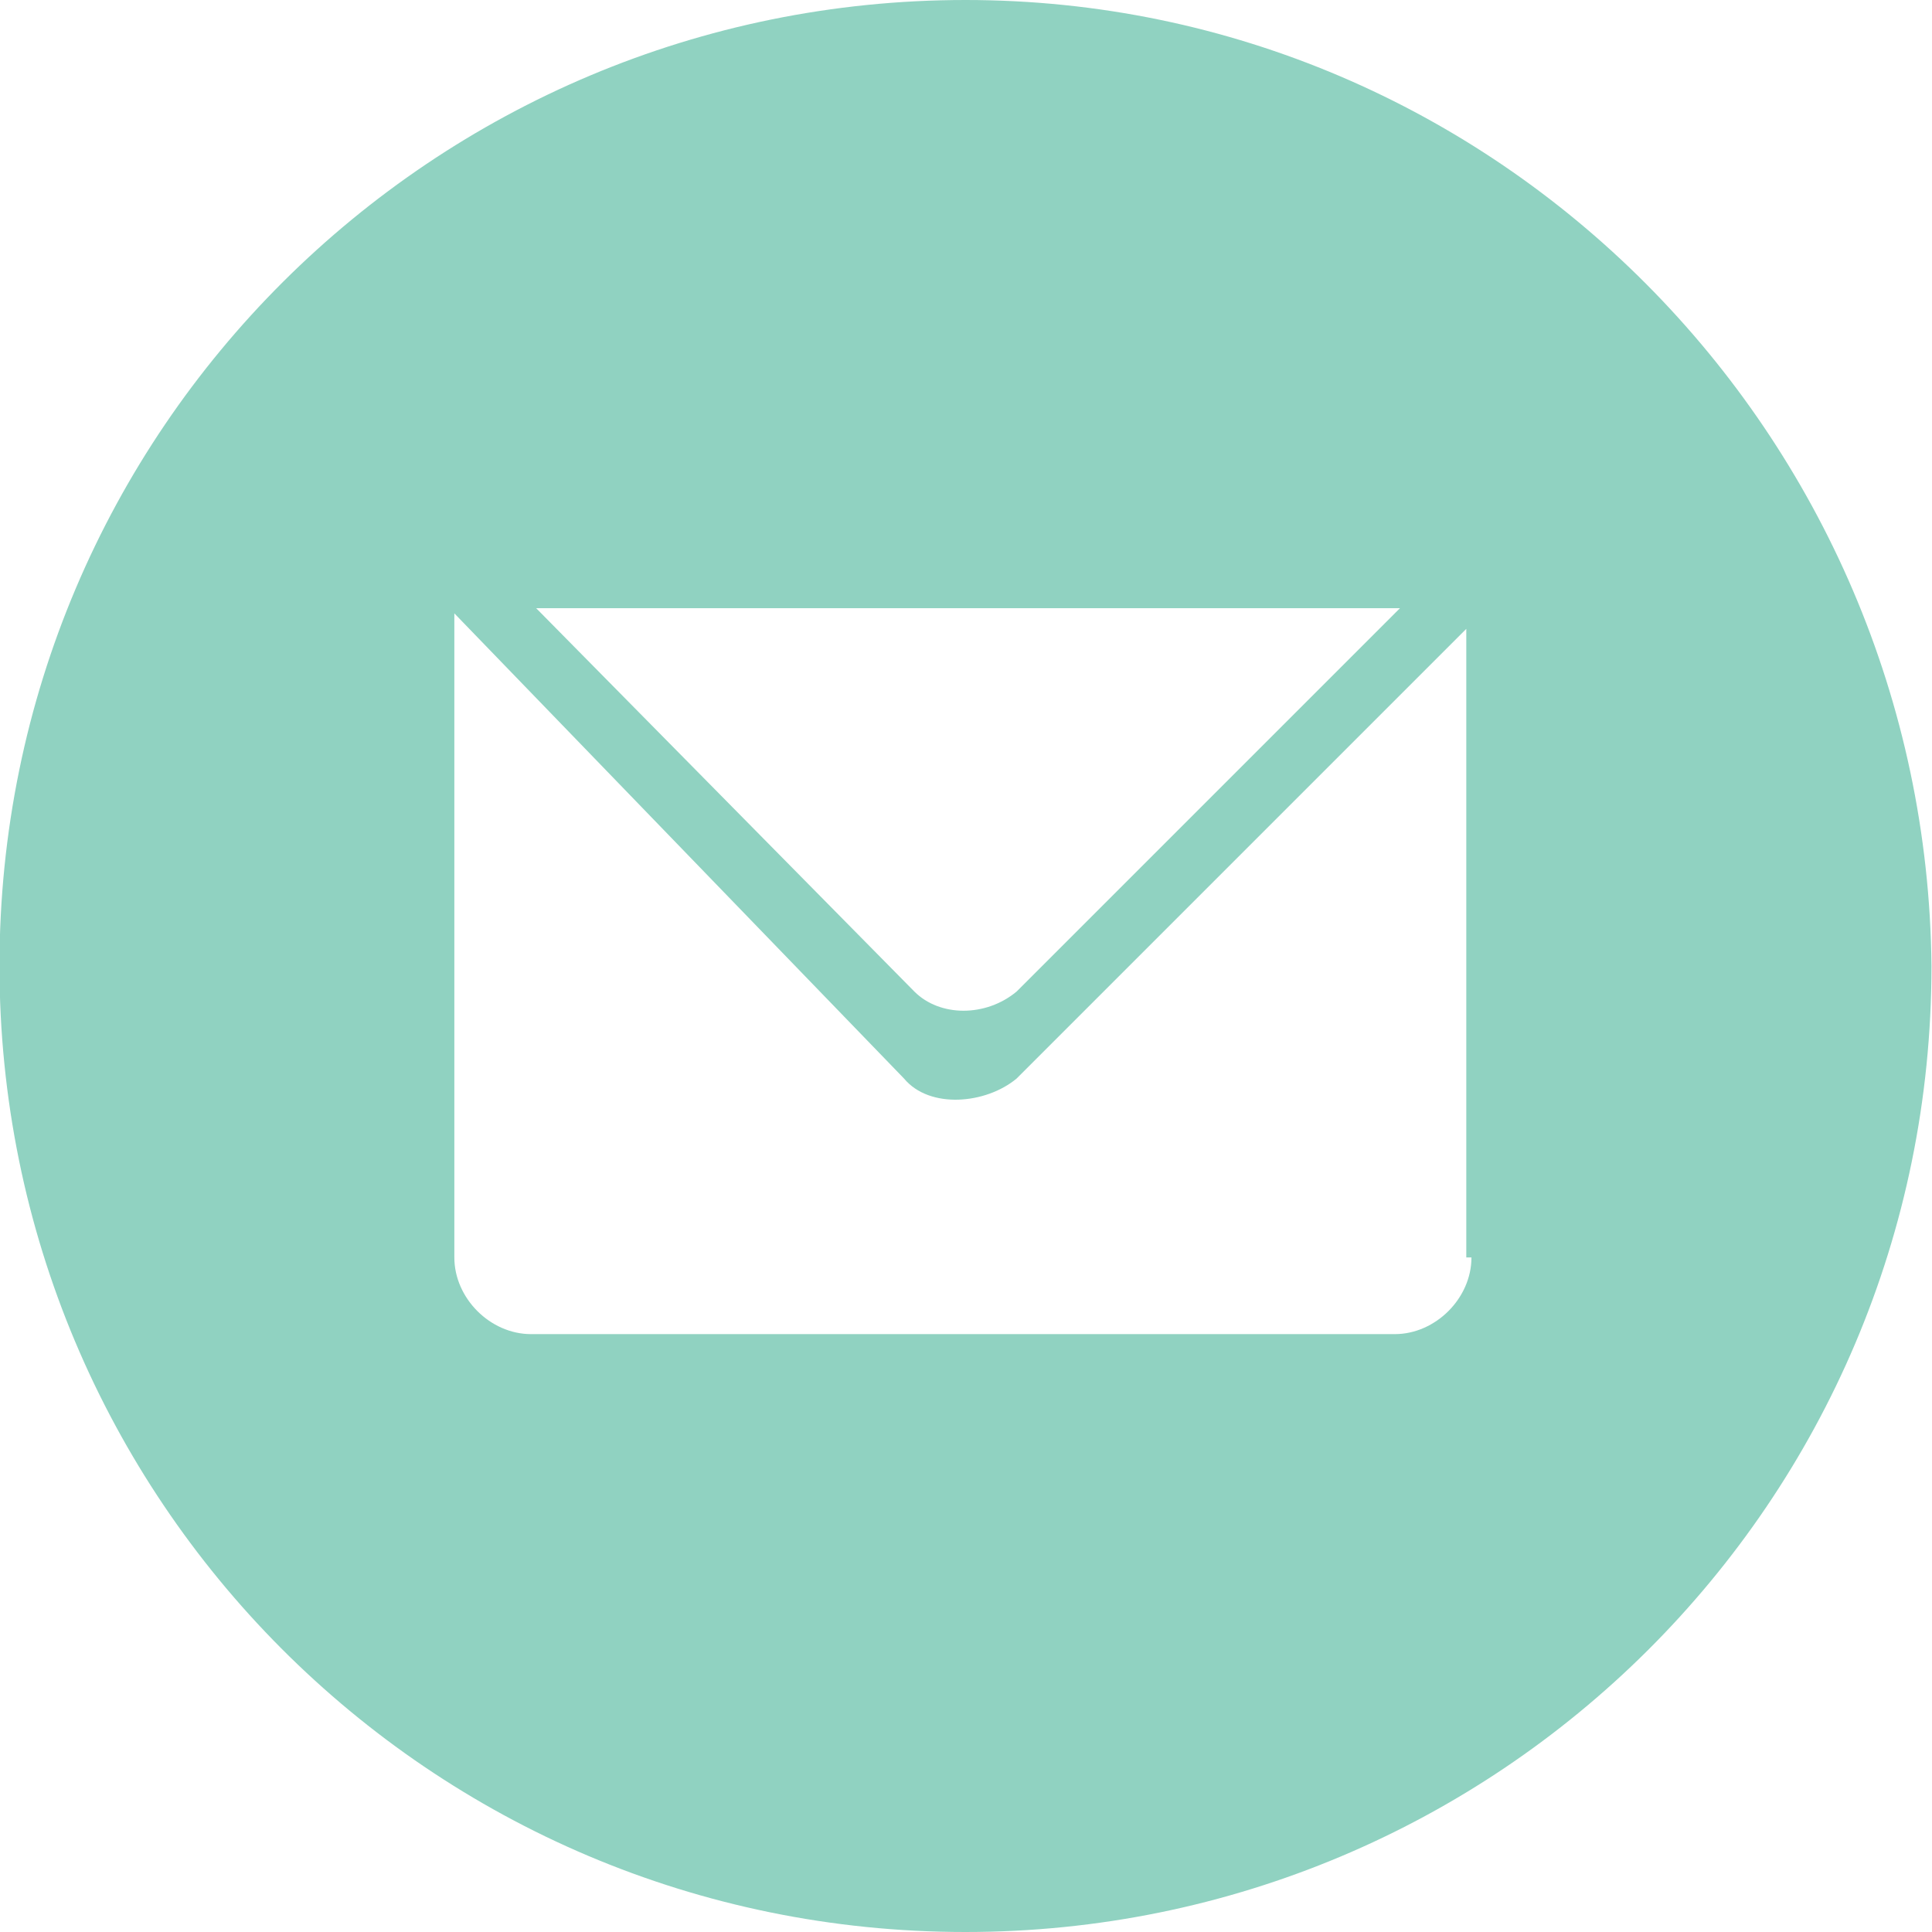 <?xml version="1.0" encoding="utf-8"?>
<!-- Generator: Adobe Illustrator 18.1.0, SVG Export Plug-In . SVG Version: 6.00 Build 0)  -->
<svg version="1.1" id="Layer_1" xmlns="http://www.w3.org/2000/svg" xmlns:xlink="http://www.w3.org/1999/xlink" x="0px" y="0px"
	 viewBox="21.8 464.8 748.4 748.4" enable-background="new 21.8 464.8 748.4 748.4" xml:space="preserve">
<path fill="#90D2C1" d="M395.8,464.8C189.9,464.8,21.6,631.1,21.6,839c0,205.9,166.3,374.2,374.2,374.2
	c205.9,0,374.2-166.3,374.2-374.2C768,633.1,601.7,464.8,395.8,464.8z M564.1,700.4L415.6,848.9c-11.9,9.9-29.7,9.9-39.6,0
	L229.5,700.4H564.1z M591.8,951.9c0,15.8-13.9,29.7-29.7,29.7H227.5c-15.8,0-29.7-13.9-29.7-29.7V702.4L372,882.6
	c9.9,11.9,31.7,9.9,43.6,0l174.2-174.2v243.5H591.8z"/>
</svg>
